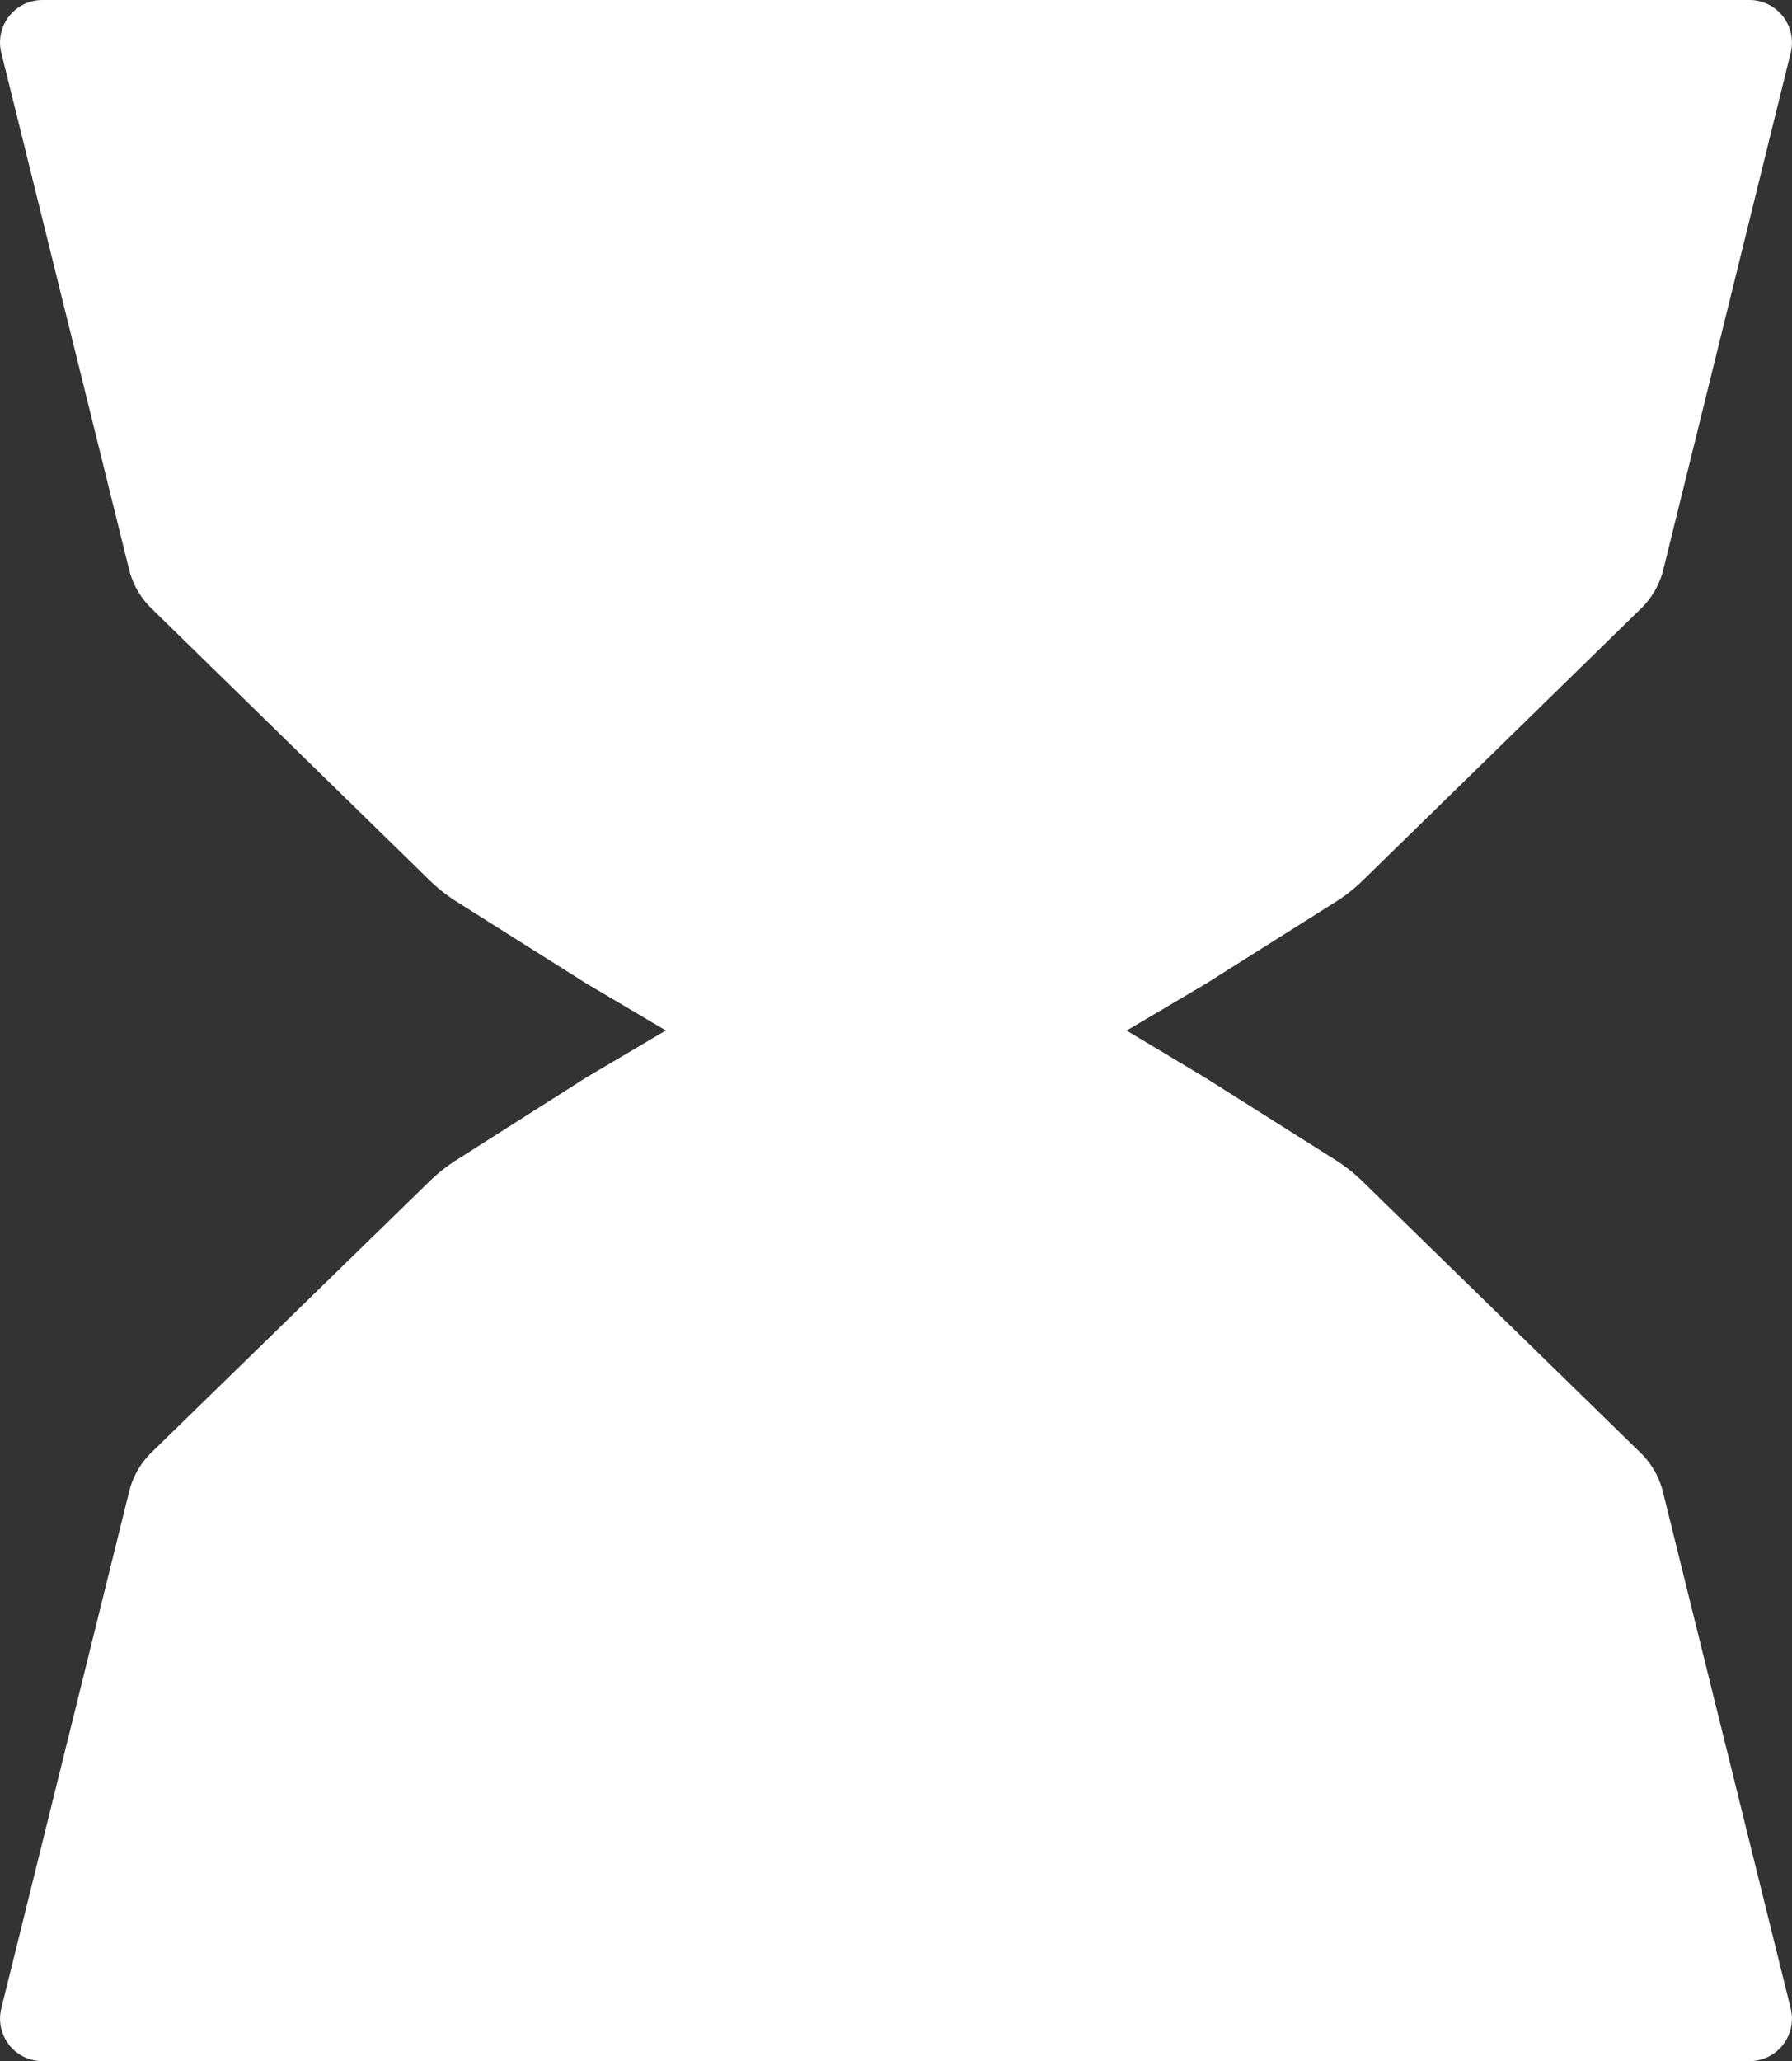 <svg xmlns="http://www.w3.org/2000/svg" width="16.542" height="19.018" viewBox="0 0 16.542 19.018"><rect x="0" y="0" width="16.542" height="19.018" fill="#333333" stroke="none"/><path class="a" fill="white" d="M15.351,13.767a.759.759,0,0,0-.208-.363L12.577,10.9a1.543,1.543,0,0,0-.254-.2l-1.191-.752L10.4,9.509l.736-.435,1.191-.751a1.5,1.5,0,0,0,.254-.2l2.566-2.507a.759.759,0,0,0,.208-.363L16.53.487A.393.393,0,0,0,16.149,0H.393A.392.392,0,0,0,.012.487L1.191,5.252a.759.759,0,0,0,.208.363L3.965,8.122a1.5,1.5,0,0,0,.254.2l1.191.751.736.435-.736.435L4.219,10.7a1.543,1.543,0,0,0-.254.2L1.4,13.4a.759.759,0,0,0-.208.363L.012,18.532a.392.392,0,0,0,.381.486H16.149a.392.392,0,0,0,.381-.486Z"/></svg>